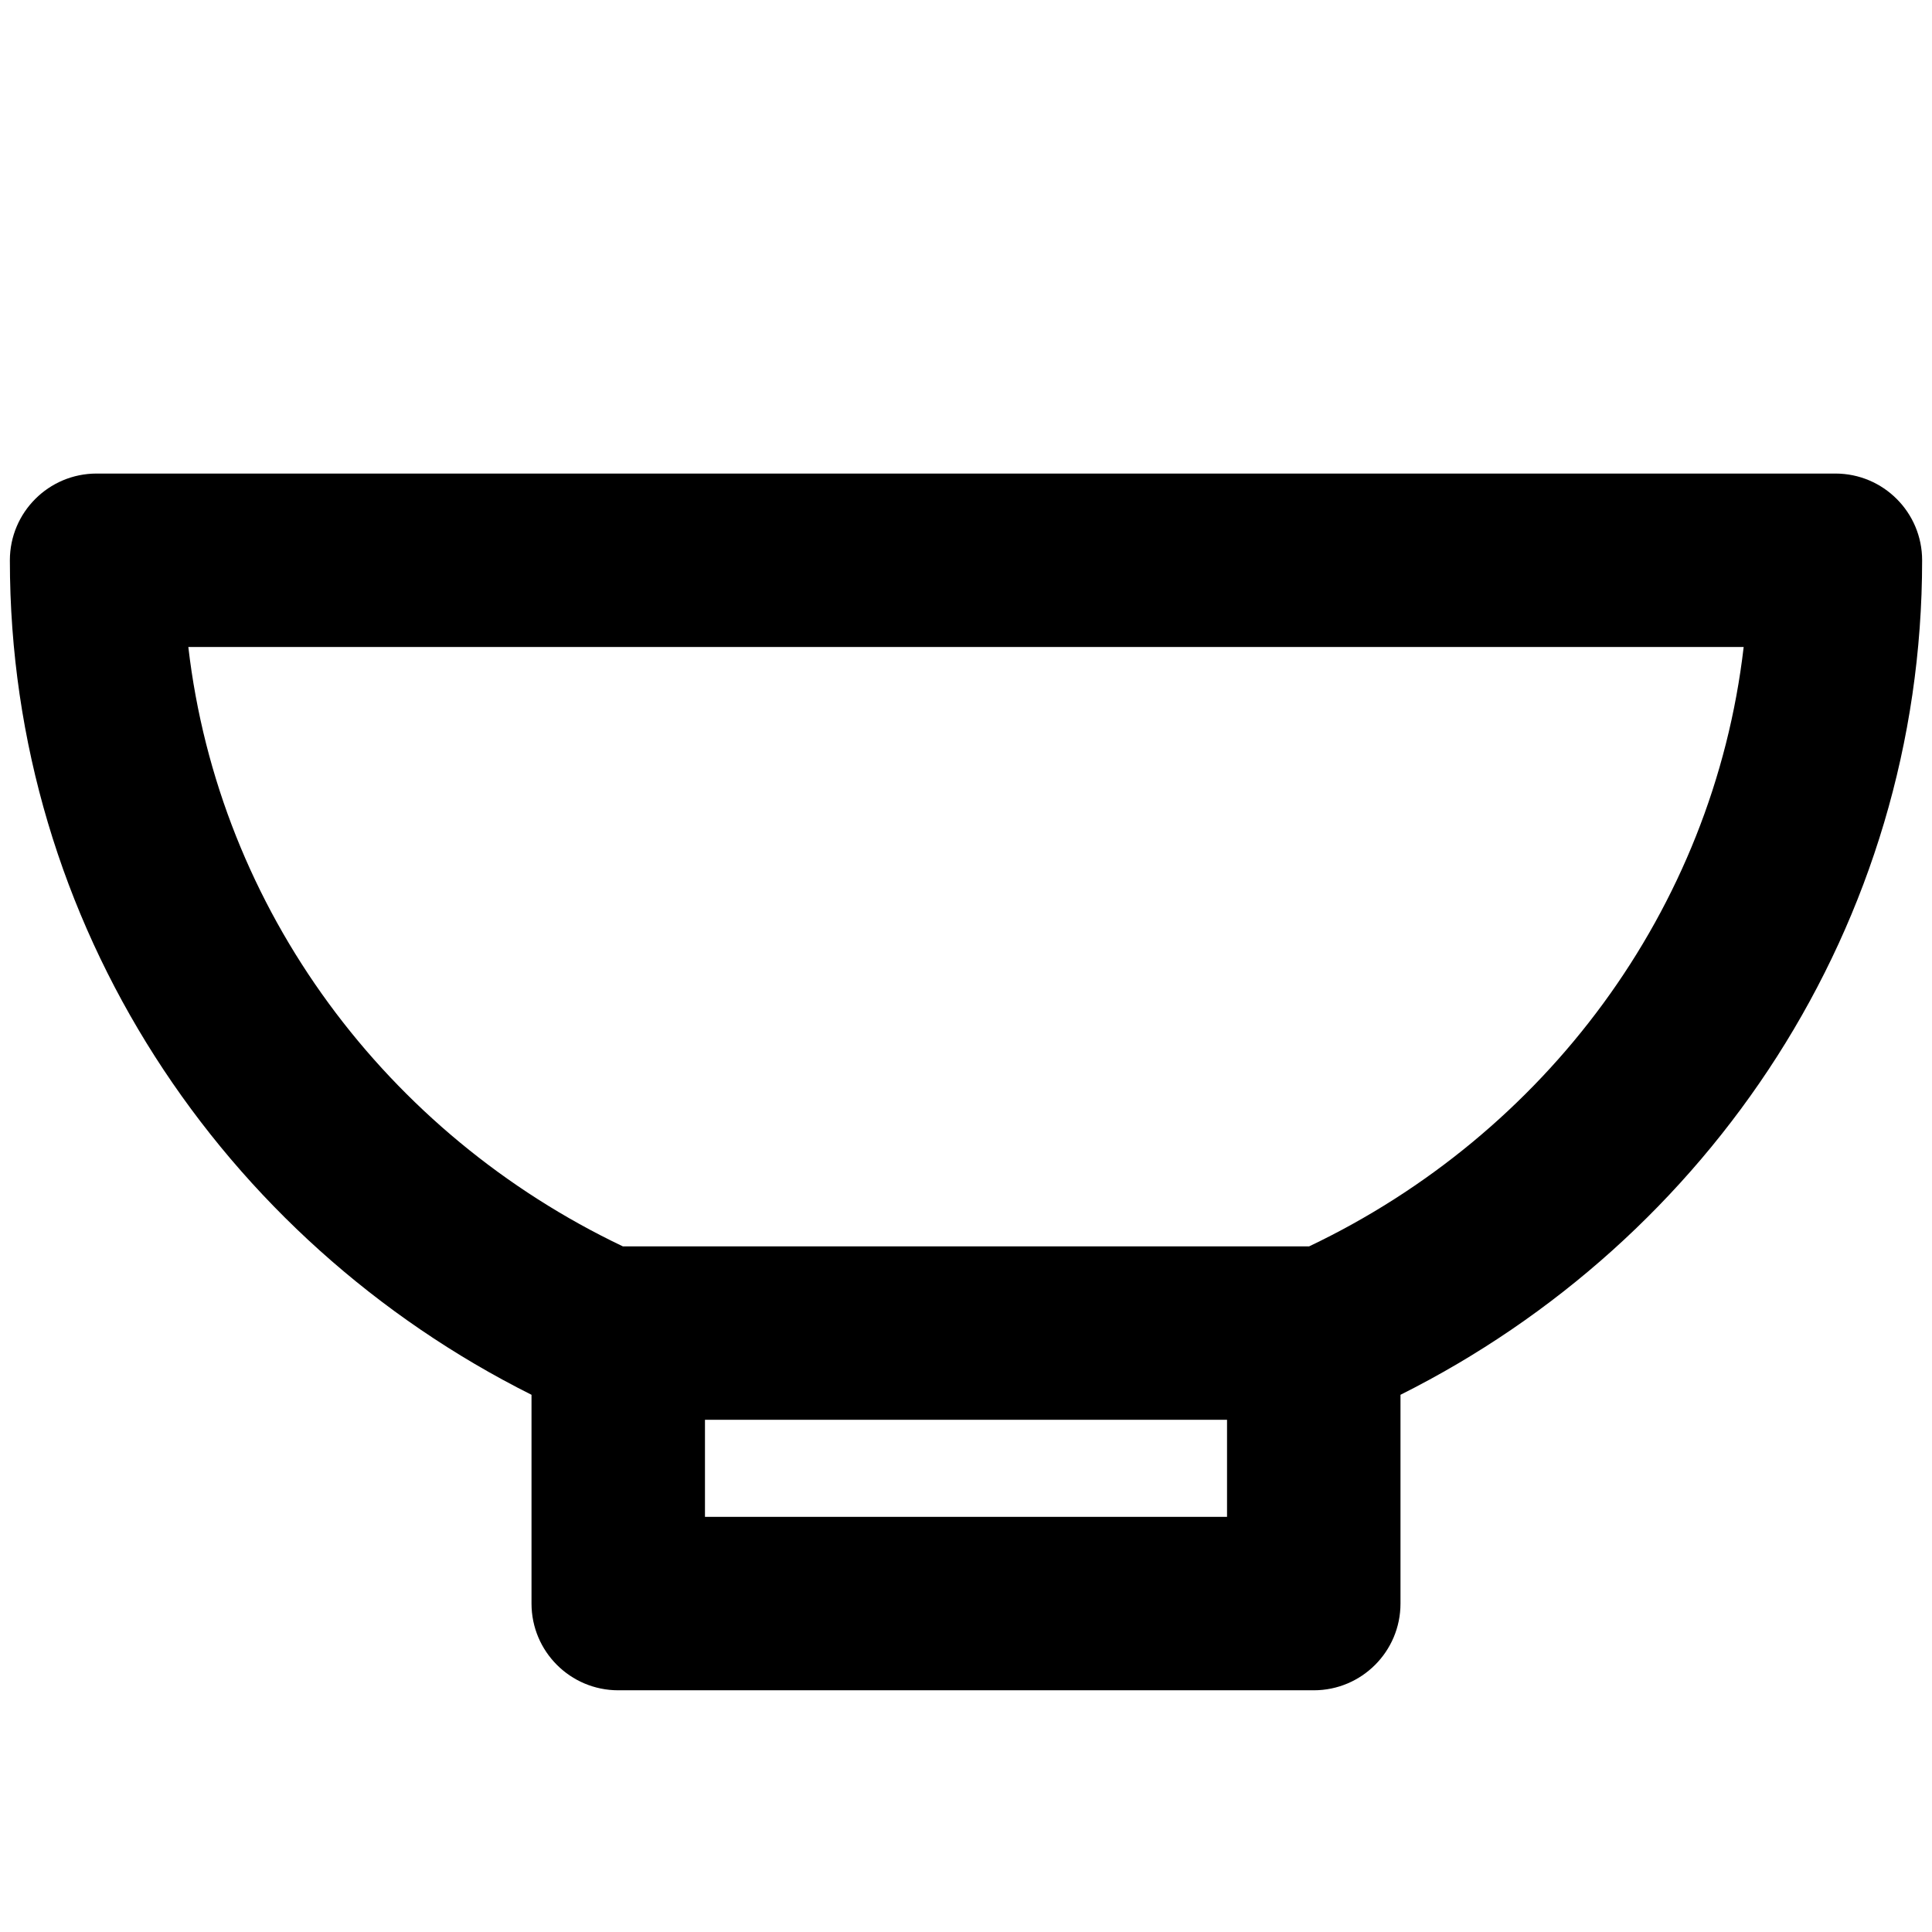 <svg width="100" height="100" viewBox="0 0 100 100" fill="none" xmlns="http://www.w3.org/2000/svg">
    <path fill-rule="evenodd" clip-rule="evenodd"
        d="M5 24.511C2.521 24.511 0.511 26.521 0.511 29C0.511 47.889 11.528 64.193 27.511 72.194V83C27.511 85.479 29.521 87.489 32 87.489H68C70.479 87.489 72.489 85.479 72.489 83V72.194C88.472 64.193 99.489 47.889 99.489 29C99.489 26.521 97.479 24.511 95 24.511H5ZM63.511 73.489H36.489V78.511H63.511V73.489ZM67.763 64.511C79.961 58.699 88.669 47.123 90.252 33.489H9.748C11.331 47.123 20.039 58.699 32.237 64.511H67.763Z"
        fill="currentcolor" />
</svg>